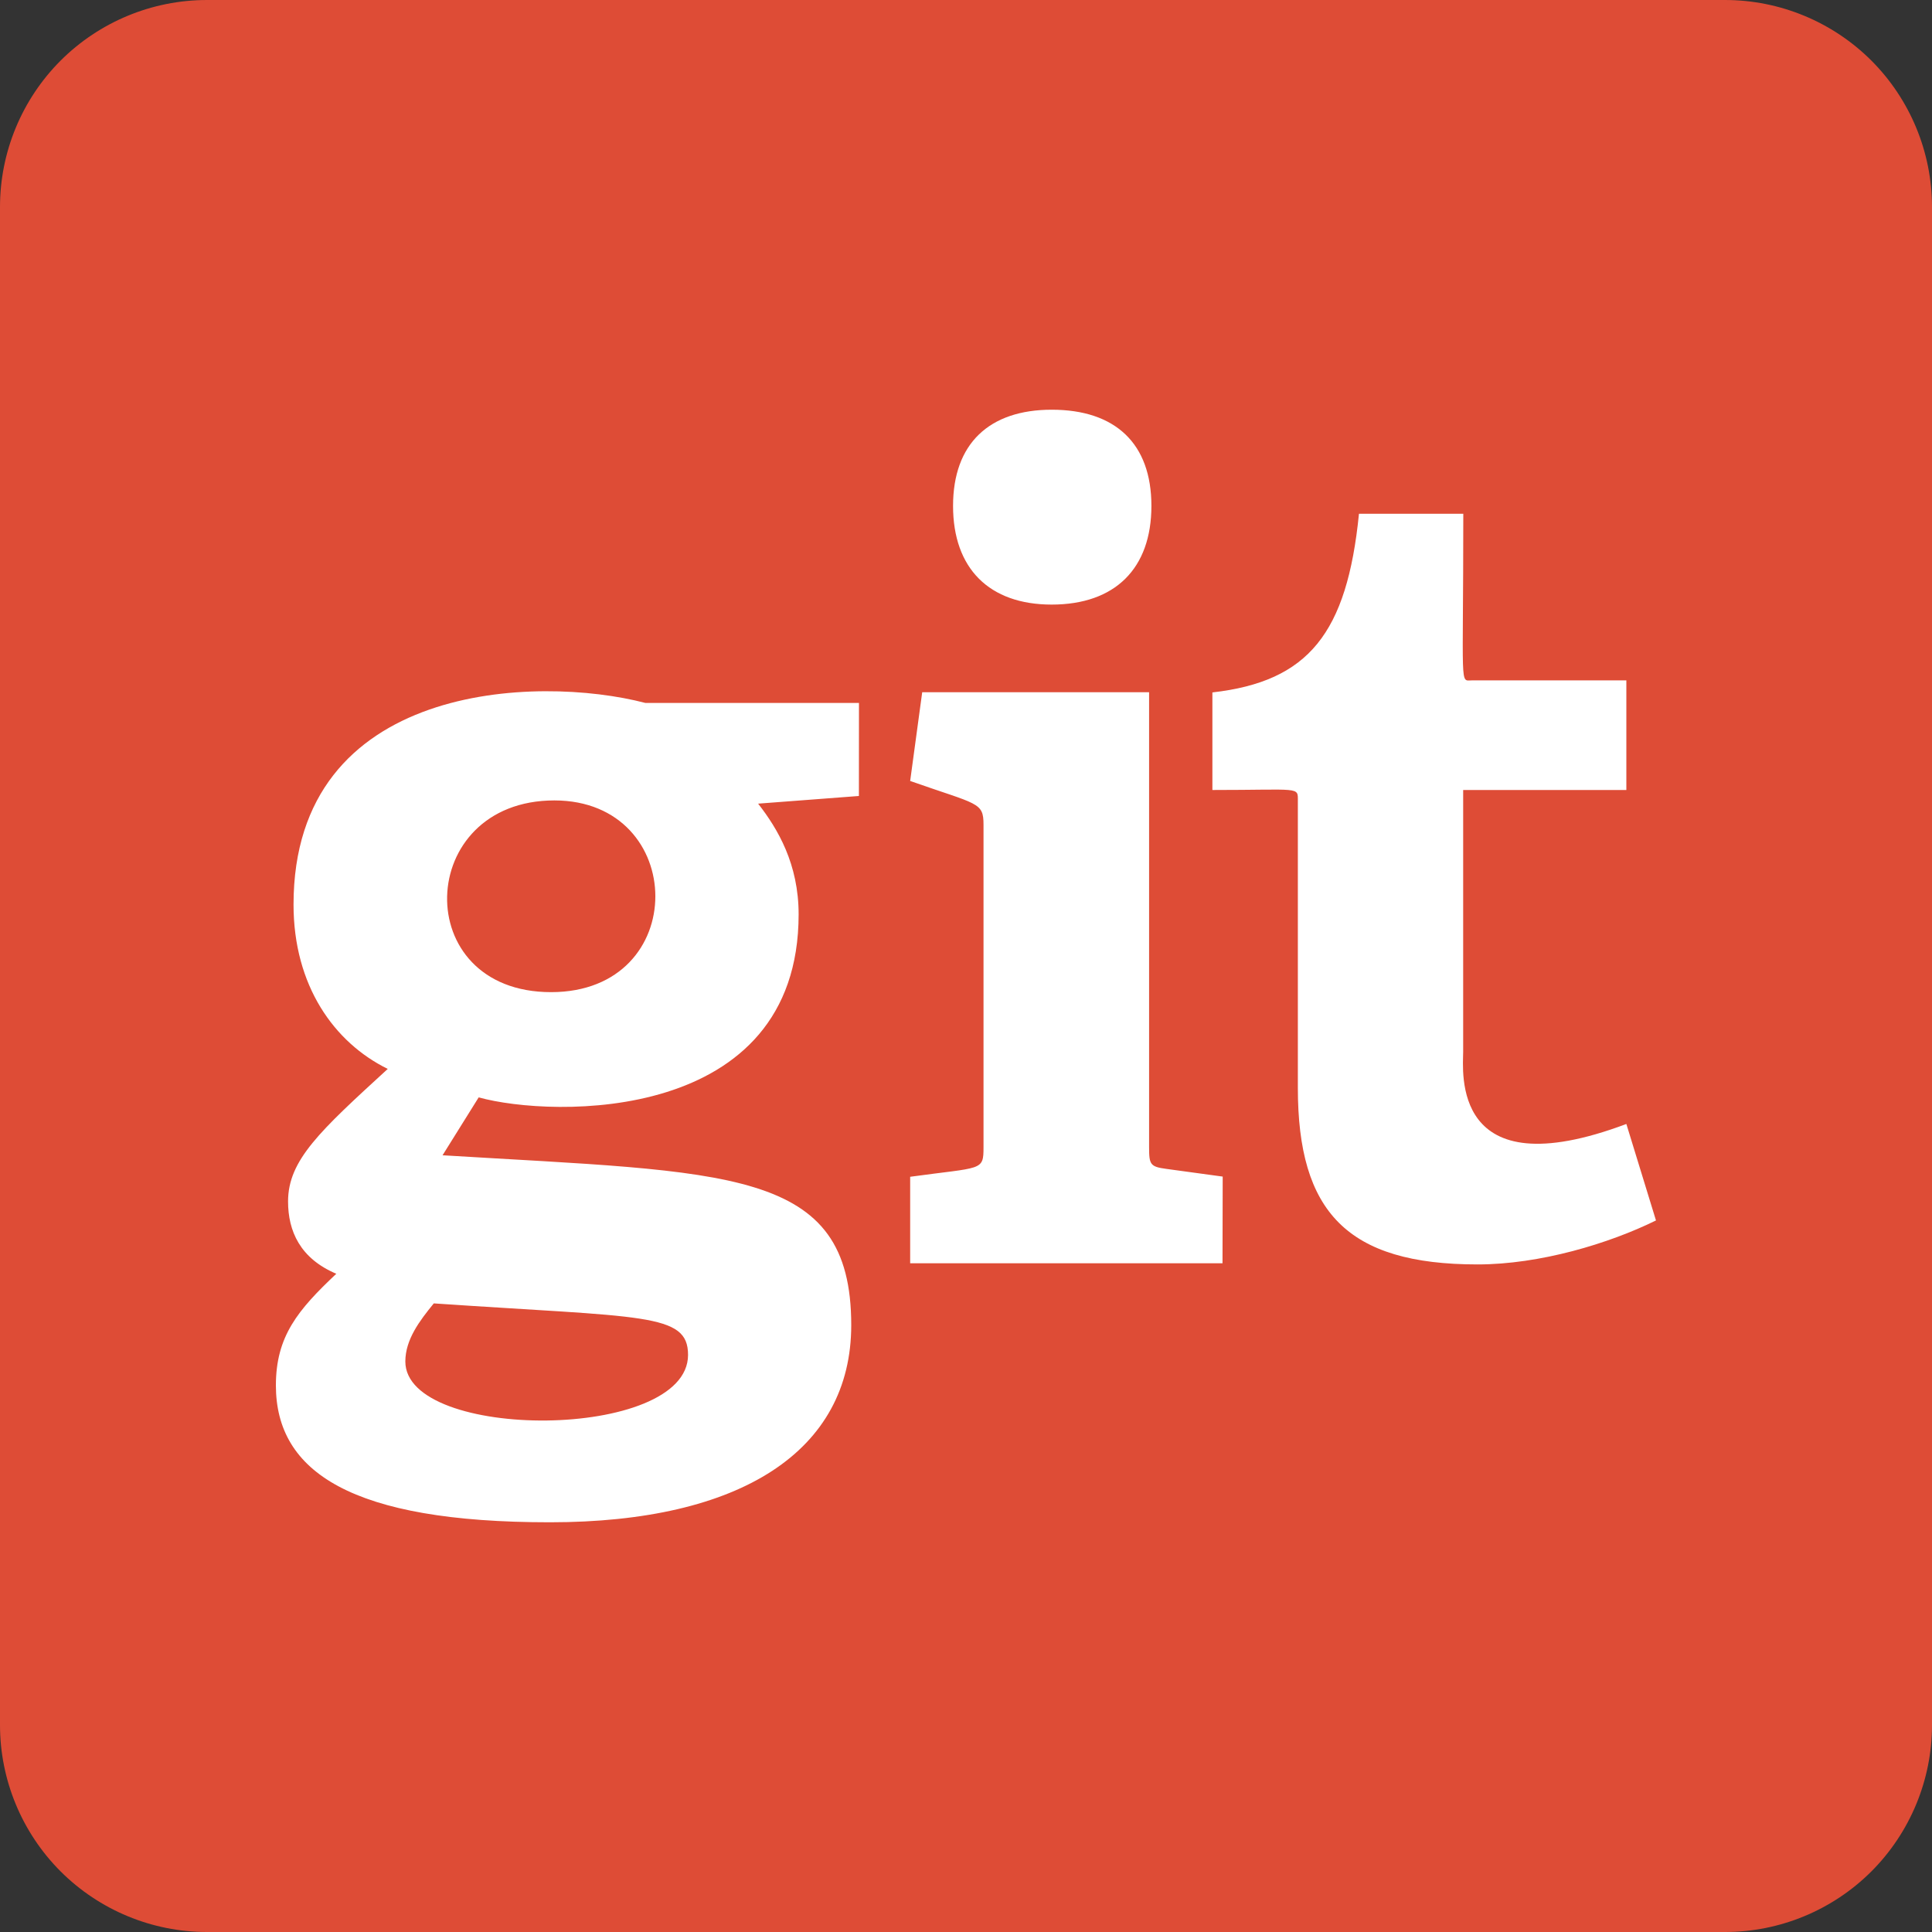 <svg width="30" height="30" viewBox="0 0 30 30" fill="none" xmlns="http://www.w3.org/2000/svg">
<rect x="0" y="0" width="30" height="30" fill="#333333" stroke="none"/>
<rect width="30" height="30" rx="5" fill="white"/>
<path d="M6.736 20.239C9.988 20.461 10.684 20.381 10.684 21.039C10.684 22.378 6.294 22.382 6.294 21.141C6.295 20.8 6.514 20.511 6.736 20.239V20.239ZM8.608 12.429C6.445 12.429 6.348 15.406 8.557 15.406C10.734 15.406 10.681 12.429 8.608 12.429V12.429ZM30 3.214V26.786C30 27.638 29.661 28.456 29.059 29.059C28.456 29.661 27.638 30 26.786 30H3.214C2.362 30 1.544 29.661 0.941 29.059C0.339 28.456 0 27.638 0 26.786L0 3.214C0 2.362 0.339 1.544 0.941 0.941C1.544 0.339 2.362 0 3.214 0H26.786C27.638 0 28.456 0.339 29.059 0.941C29.661 1.544 30 2.362 30 3.214V3.214ZM14.799 7.856C14.799 8.826 15.36 9.388 16.33 9.388C17.317 9.388 17.879 8.826 17.879 7.856C17.879 6.885 17.318 6.362 16.331 6.362C15.362 6.362 14.799 6.887 14.799 7.856ZM13.338 10.915H10.02C8.346 10.477 4.558 10.59 4.558 14.046C4.558 15.305 5.188 16.189 6.021 16.598C4.971 17.56 4.473 18.013 4.473 18.656C4.473 19.116 4.66 19.541 5.222 19.779C4.626 20.341 4.284 20.748 4.284 21.514C4.286 22.858 5.46 23.638 8.539 23.638C11.5 23.638 13.218 22.533 13.218 20.576C13.218 18.12 11.328 18.211 6.872 17.939L7.433 17.04C8.571 17.357 12.401 17.457 12.401 14.198C12.401 13.416 12.078 12.871 11.772 12.479L13.337 12.36L13.338 10.915ZM18.986 18.27L18.115 18.151C17.859 18.117 17.843 18.084 17.843 17.811V10.749H14.32L14.133 12.127C15.188 12.498 15.272 12.452 15.272 12.808V17.812C15.272 18.189 15.251 18.119 14.133 18.273V19.616H18.983L18.986 18.27ZM25.714 18.951L25.254 17.453C22.513 18.482 22.72 16.622 22.72 16.333V12.267H25.254V10.565H22.856C22.663 10.565 22.722 10.734 22.722 7.978H21.102C20.916 9.833 20.32 10.582 18.826 10.752V12.267C20.196 12.267 20.153 12.21 20.153 12.437V16.894C20.153 18.818 20.918 19.634 22.943 19.634C23.911 19.634 24.982 19.311 25.714 18.951V18.951Z" fill="#DE4C36"/>
</svg>

